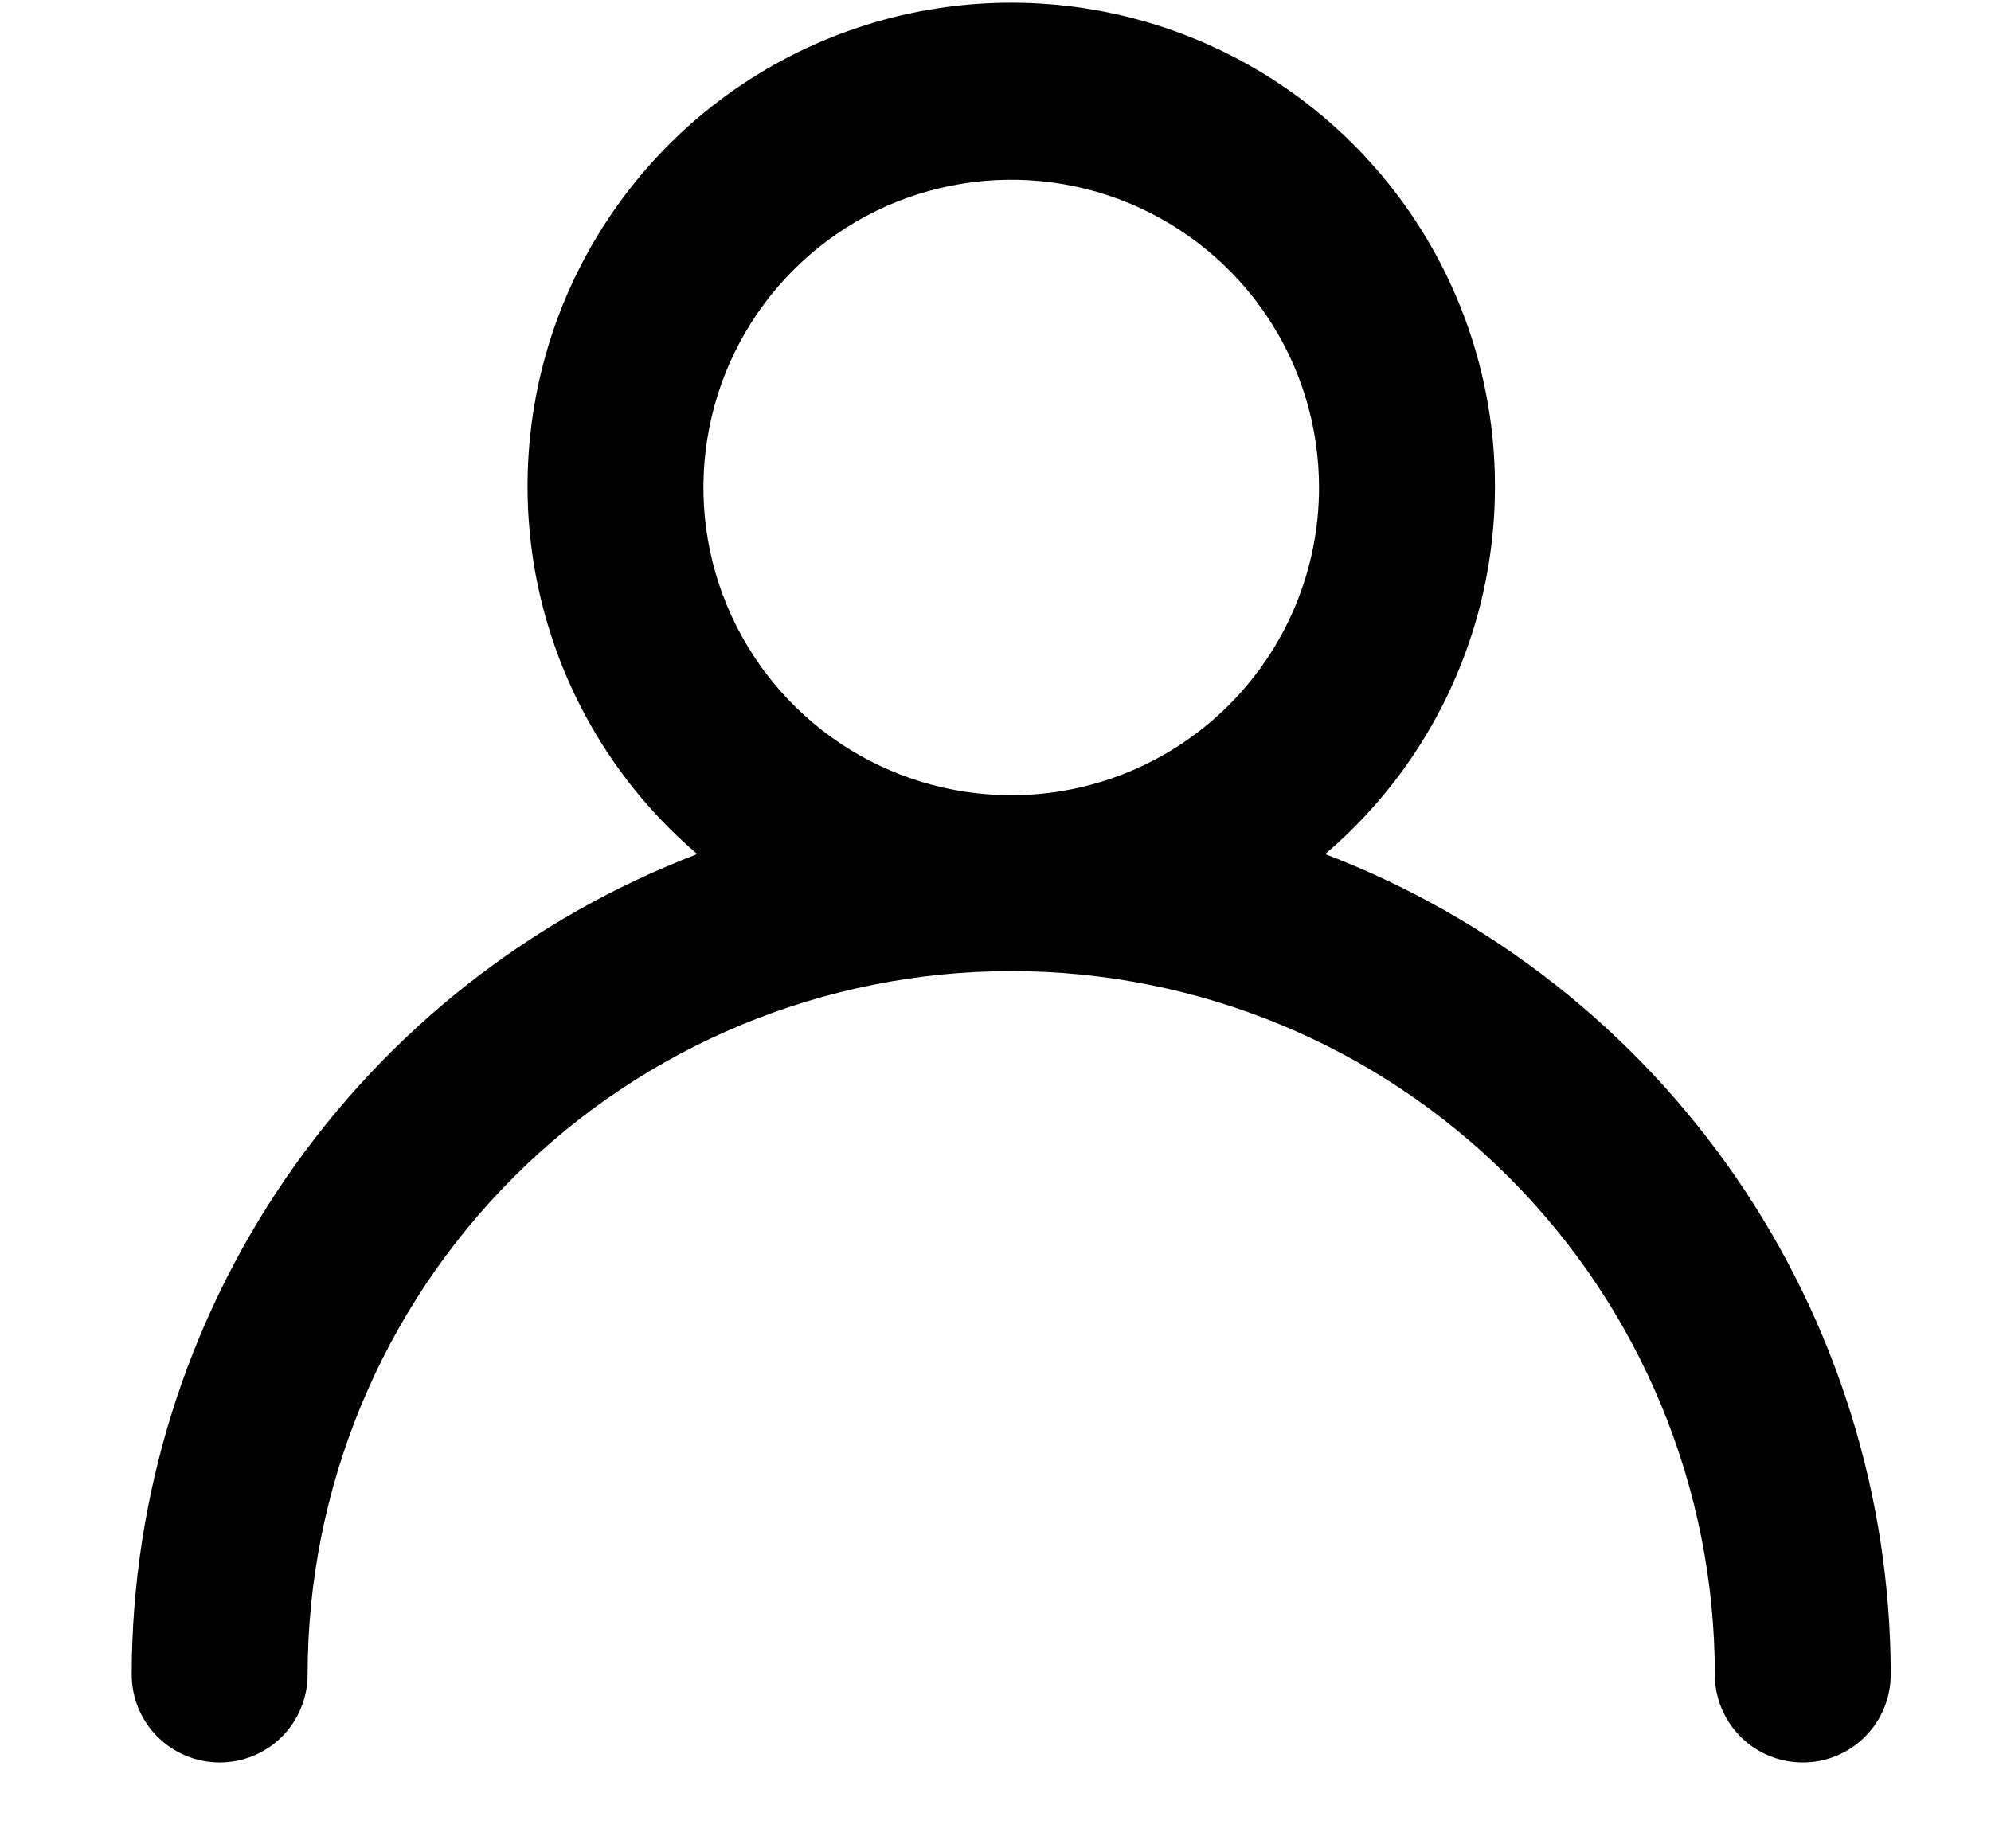 <svg width="14" height="13" viewBox="0 0 14 13" fill="none" xmlns="http://www.w3.org/2000/svg">
<path d="M9.318 6.007C9.848 5.556 10.226 4.953 10.402 4.28C10.577 3.607 10.543 2.896 10.302 2.243C10.061 1.591 9.626 1.027 9.056 0.63C8.485 0.232 7.806 0.019 7.111 0.019C6.415 0.019 5.736 0.232 5.165 0.63C4.595 1.027 4.16 1.591 3.919 2.243C3.679 2.896 3.644 3.607 3.82 4.28C3.996 4.953 4.374 5.556 4.903 6.007C3.734 6.454 2.728 7.245 2.018 8.275C1.308 9.305 0.928 10.526 0.926 11.777C0.926 11.941 0.991 12.099 1.107 12.215C1.223 12.331 1.381 12.396 1.545 12.396C1.709 12.396 1.866 12.331 1.982 12.215C2.098 12.099 2.163 11.941 2.163 11.777C2.163 10.465 2.684 9.207 3.612 8.279C4.54 7.351 5.798 6.83 7.111 6.83C8.423 6.83 9.681 7.351 10.609 8.279C11.537 9.207 12.058 10.465 12.058 11.777C12.058 11.941 12.123 12.099 12.239 12.215C12.355 12.331 12.512 12.396 12.677 12.396C12.841 12.396 12.998 12.331 13.114 12.215C13.23 12.099 13.295 11.941 13.295 11.777C13.294 10.526 12.913 9.305 12.203 8.275C11.493 7.245 10.487 6.454 9.318 6.007ZM7.111 5.593C6.683 5.593 6.264 5.466 5.908 5.228C5.552 4.99 5.275 4.652 5.111 4.257C4.947 3.861 4.904 3.426 4.988 3.006C5.071 2.586 5.277 2.201 5.58 1.898C5.883 1.595 6.268 1.389 6.688 1.306C7.108 1.222 7.543 1.265 7.939 1.429C8.334 1.593 8.672 1.87 8.91 2.226C9.148 2.582 9.275 3 9.275 3.429C9.275 4.003 9.047 4.553 8.641 4.959C8.235 5.365 7.685 5.593 7.111 5.593Z" fill="black"/>
</svg>
